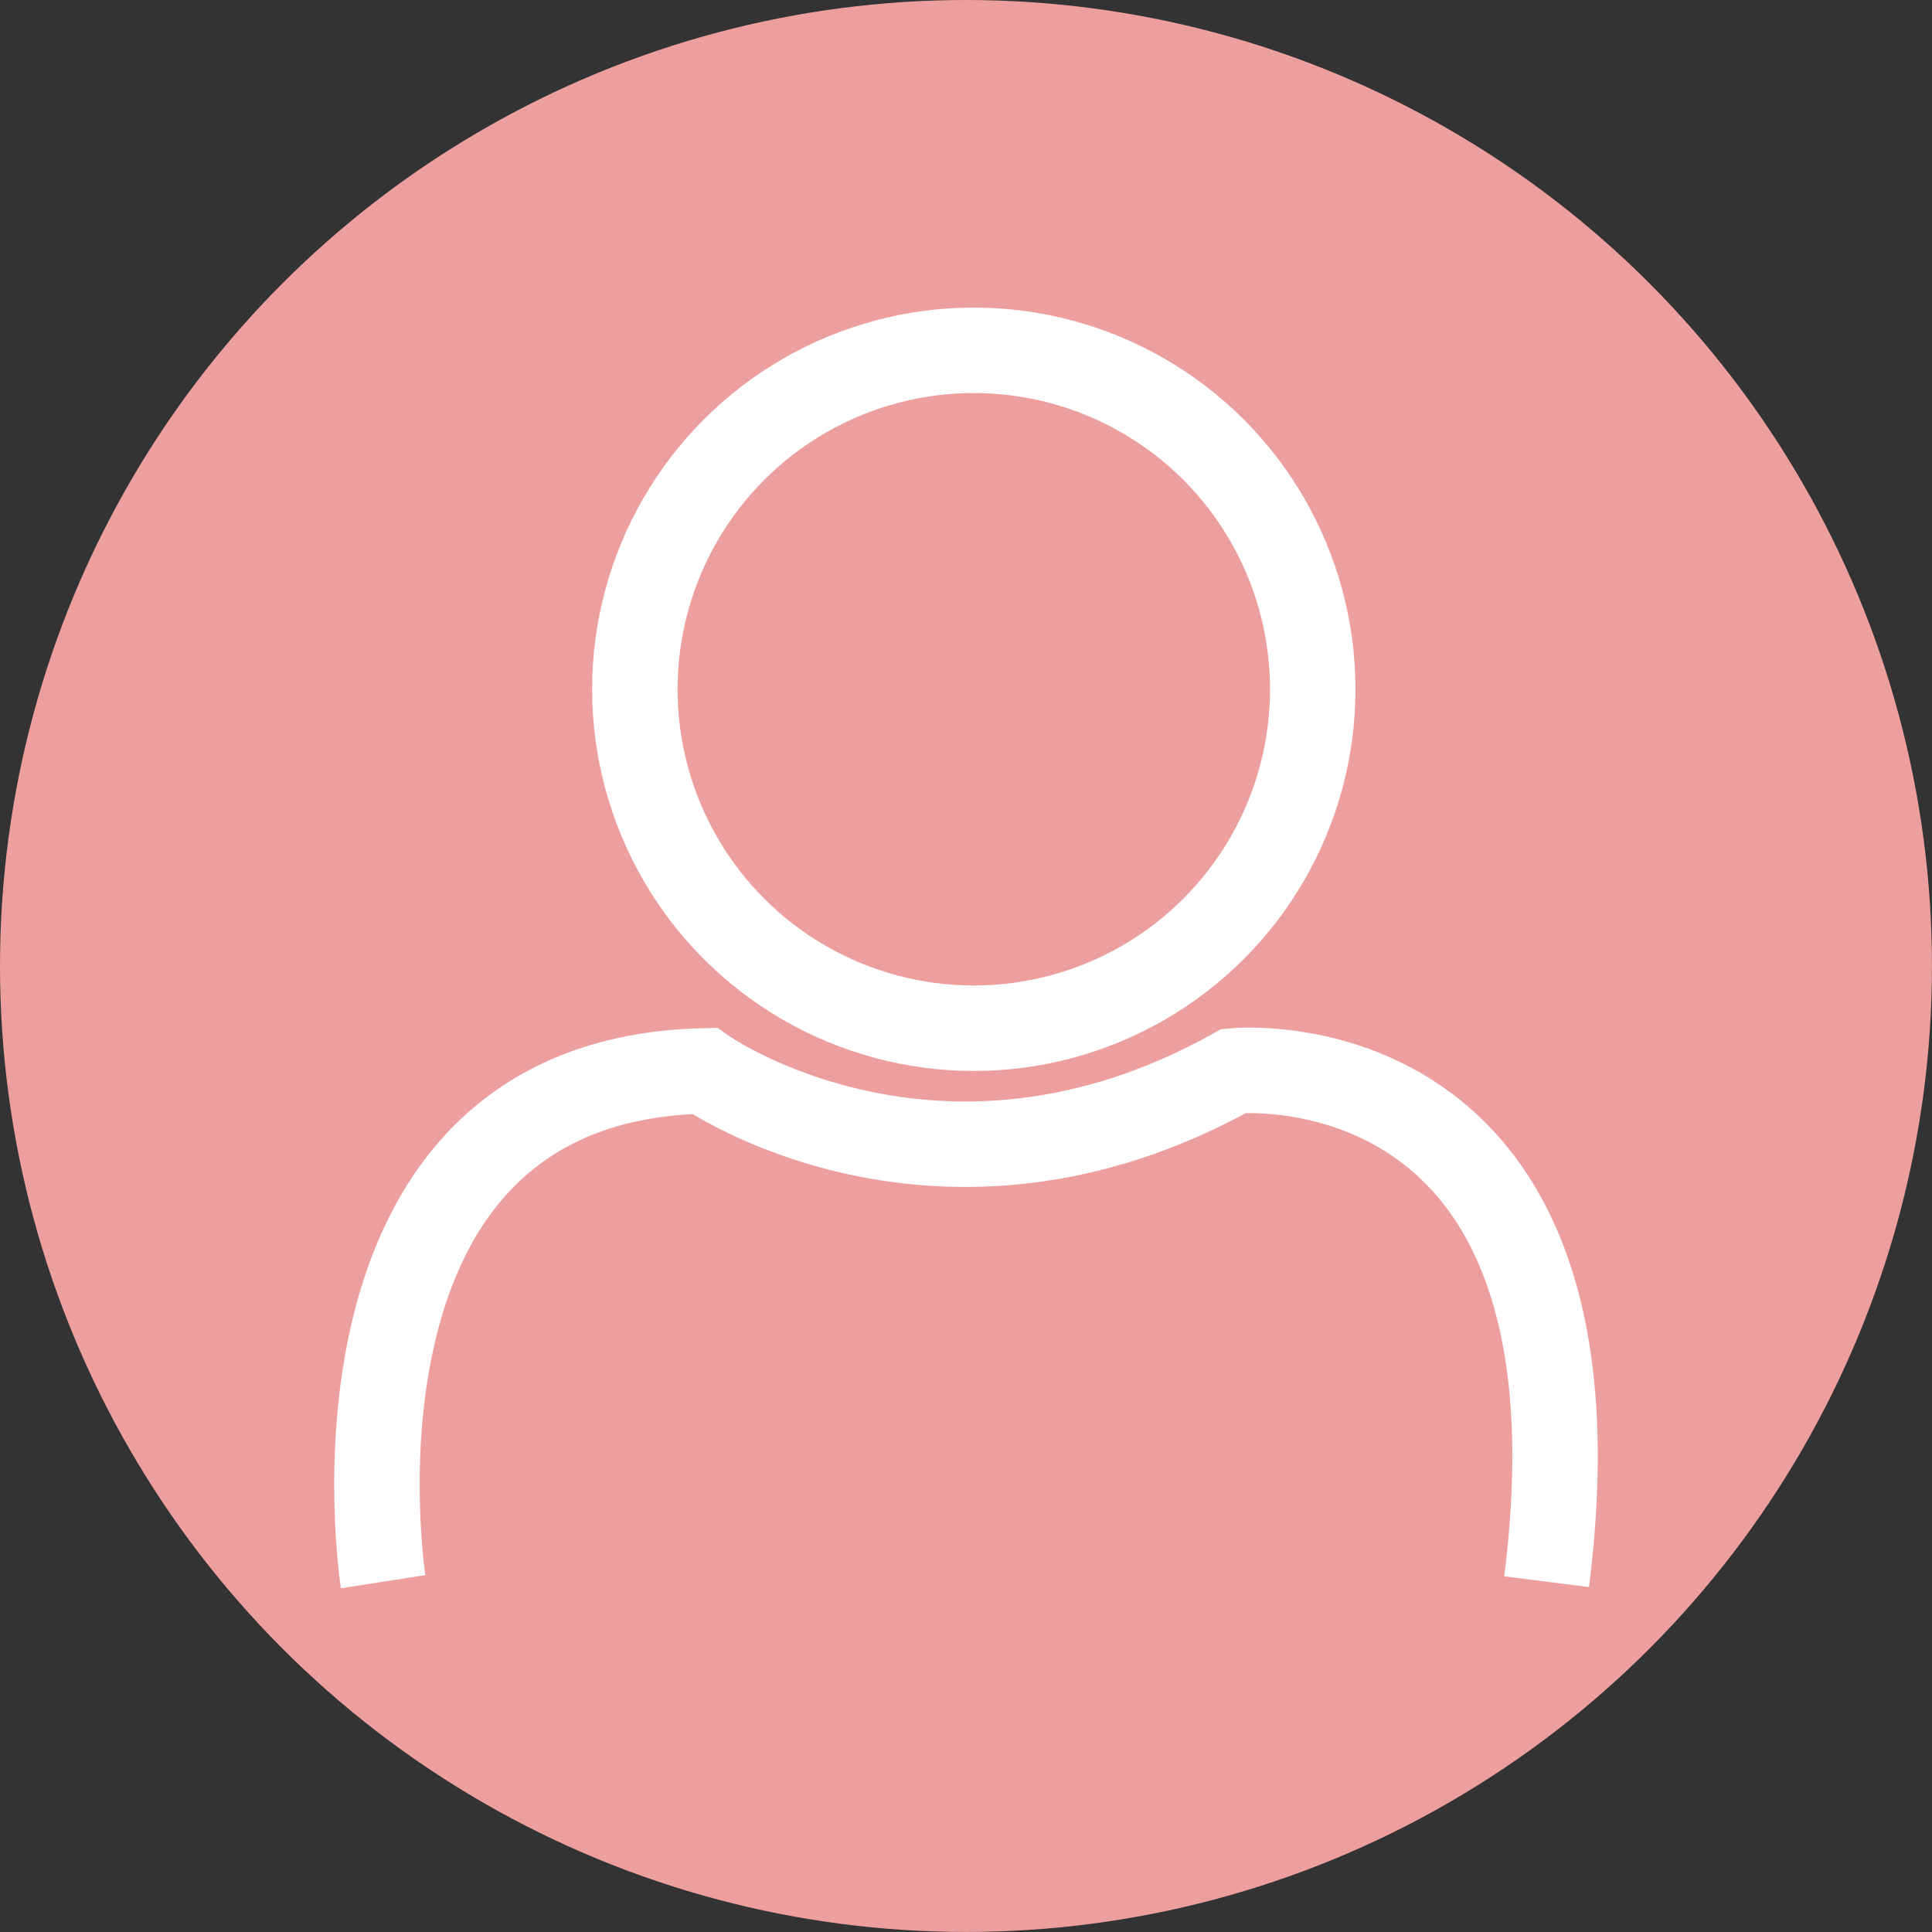 <?xml version="1.0" encoding="utf-8"?>
<!-- Generator: Adobe Illustrator 16.0.4, SVG Export Plug-In . SVG Version: 6.00 Build 0)  -->
<!DOCTYPE svg PUBLIC "-//W3C//DTD SVG 1.1//EN" "http://www.w3.org/Graphics/SVG/1.1/DTD/svg11.dtd">
<svg version="1.1" id="Layer_1" xmlns="http://www.w3.org/2000/svg" xmlns:xlink="http://www.w3.org/1999/xlink" x="0px" y="0px"
	 width="45.223px" height="45.223px" viewBox="0 0 45.223 45.223" enable-background="new 0 0 45.223 45.223" xml:space="preserve">
<rect x="0" y="0" width="45.223" height="45.223" fill="#333333" stroke="none"/>
<g>
	<circle fill="#ED9FA0" cx="22.611" cy="22.611" r="22.611"/>
	<g>
		<circle fill="none" stroke="#FFFFFF" stroke-width="2" stroke-miterlimit="10" cx="22.794" cy="16.134" r="7.934"/>
		<path fill="none" stroke="#FFFFFF" stroke-width="2" stroke-miterlimit="10" d="M8.968,37.023c0,0-1.829-11.751,7.521-11.956
			c0,0,5.478,3.861,12.393,0c0,0,8.946-0.884,7.32,11.956"/>
	</g>
</g>
</svg>
